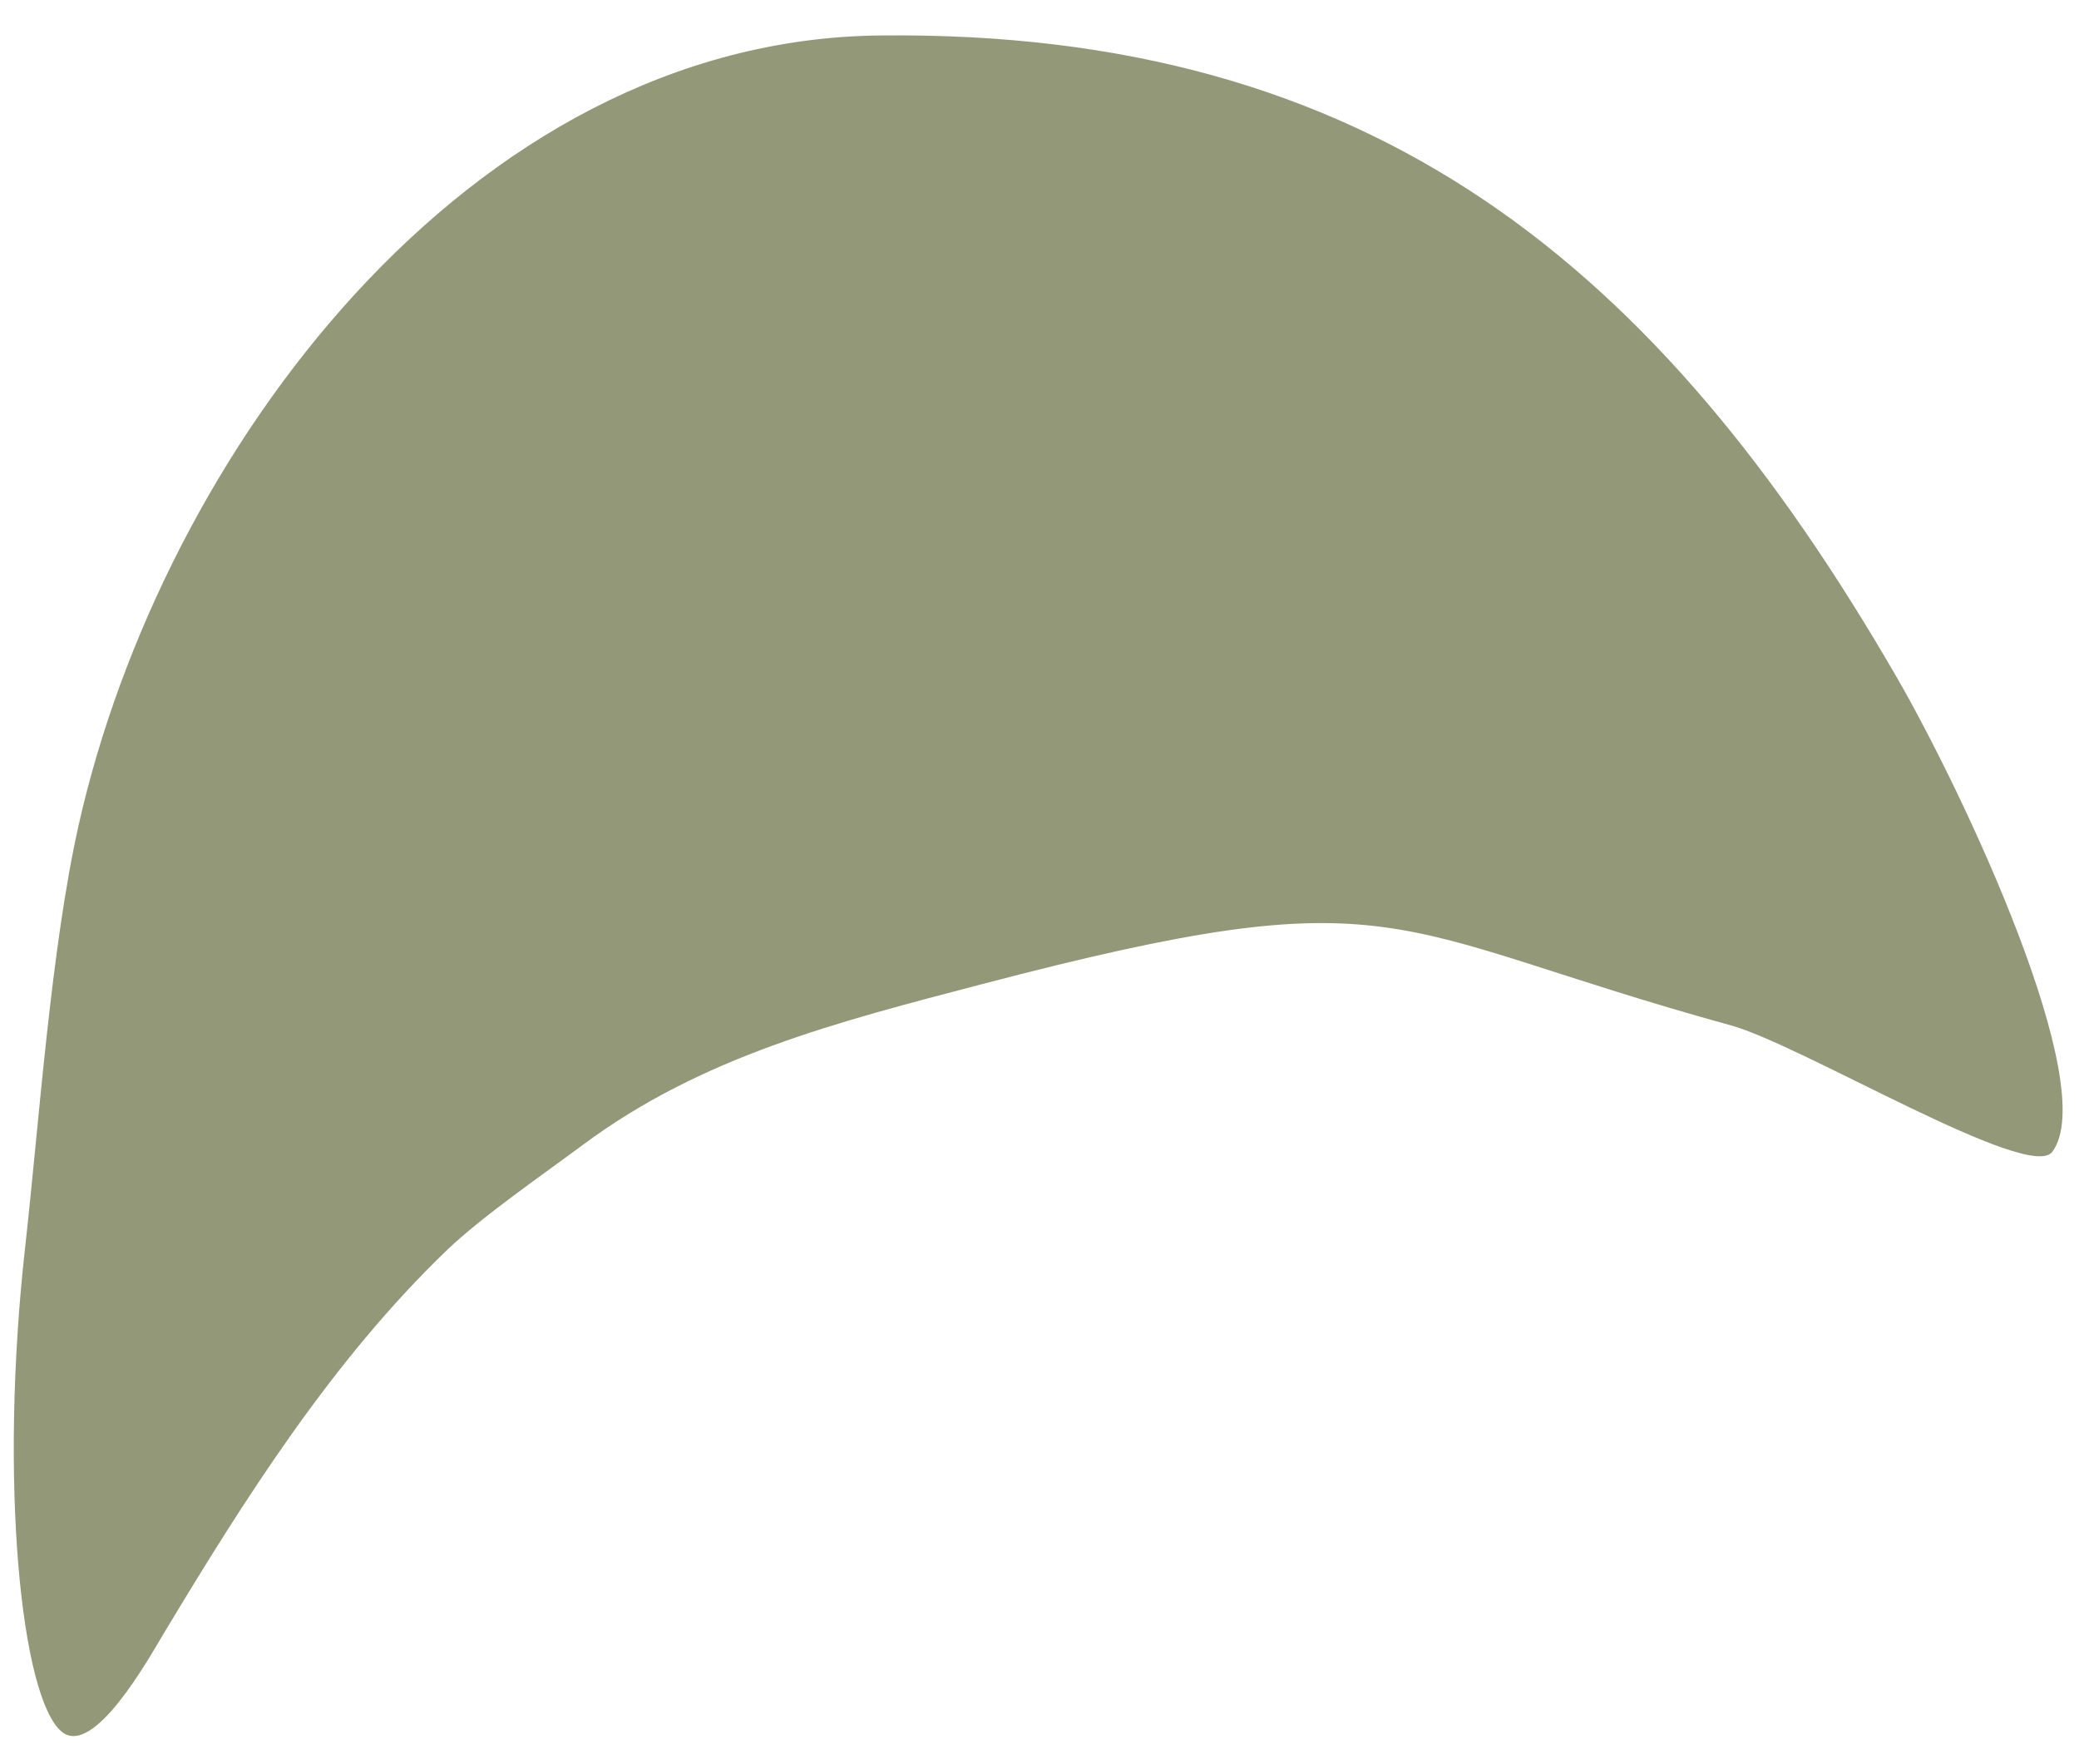 <svg width="33" height="28" viewBox="0 0 33 28" fill="none" xmlns="http://www.w3.org/2000/svg">
<path fill-rule="evenodd" clip-rule="evenodd" d="M15.594 15.618C22.284 13.866 21.917 14.743 27.477 16.275C28.598 16.584 32.21 18.766 32.575 18.282C33.353 17.253 31.183 12.608 30.098 10.734C26.331 4.224 21.799 0.473 13.958 0.563C7.418 0.639 2.572 7.22 1.25 13.088C0.808 15.054 0.622 17.803 0.401 19.778C-0.019 23.519 0.334 26.945 0.978 27.483C1.482 27.905 2.364 26.317 2.593 25.936C3.87 23.811 5.274 21.586 7.102 19.834C7.651 19.308 8.642 18.624 9.249 18.173C11.14 16.766 13.283 16.223 15.594 15.618Z" fill="#939878"/>
</svg>
